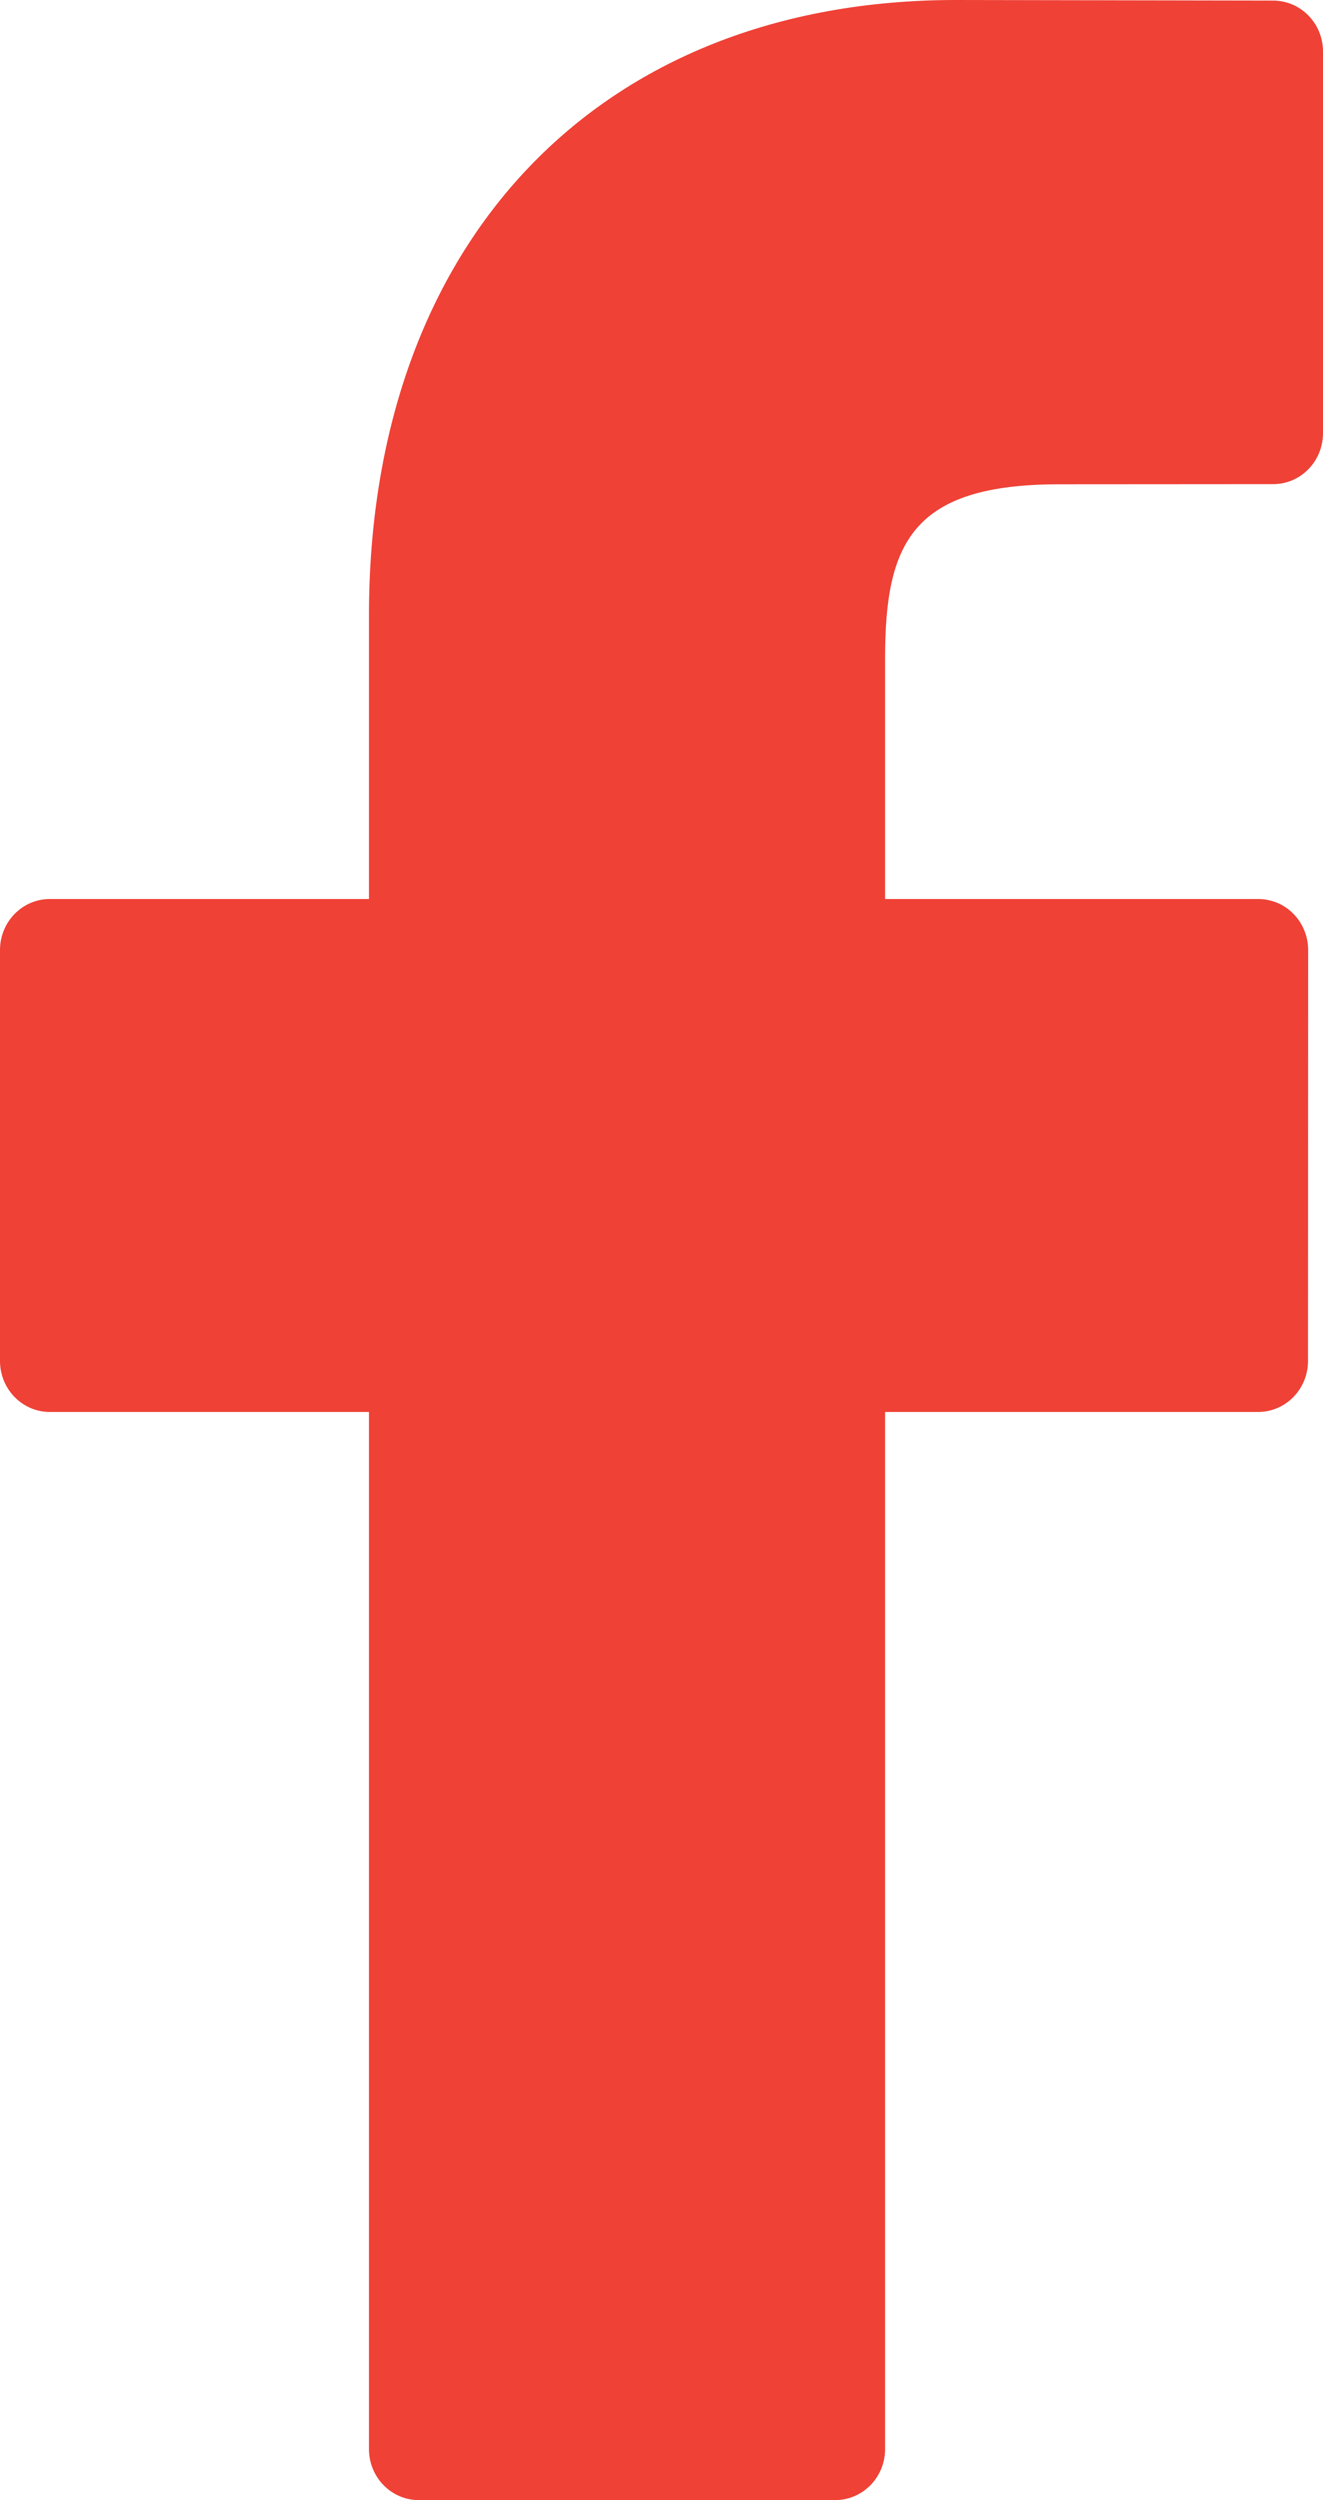 <?xml version="1.0" encoding="UTF-8" standalone="no"?>
<svg width="9px" height="17px" viewBox="0 0 9 17" version="1.1" xmlns="http://www.w3.org/2000/svg" xmlns:xlink="http://www.w3.org/1999/xlink">
    <!-- Generator: Sketch 50.2 (55047) - http://www.bohemiancoding.com/sketch -->
    <title>Facebook Copy</title>
    <desc>Created with Sketch.</desc>
    <defs></defs>
    <g id="Page-1" stroke="none" stroke-width="1" fill="none" fill-rule="evenodd">
        <g id="Nova-Corps---Desktop" transform="translate(-1156, -4102)" fill="#EF4136">
            <g id="Stopka" transform="translate(0, 3973)">
                <g id="Social" transform="translate(1124, 71)">
                    <g id="Group-8">
                        <path d="M40.661,58.004 L38.502,58 C36.077,58 34.51,59.642 34.51,62.184 L34.51,64.113 L32.339,64.113 C32.152,64.113 32,64.268 32,64.46 L32,67.254 C32,67.446 32.152,67.601 32.339,67.601 L34.51,67.601 L34.51,74.653 C34.51,74.845 34.662,75 34.849,75 L37.681,75 C37.869,75 38.021,74.845 38.021,74.653 L38.021,67.601 L40.558,67.601 C40.746,67.601 40.898,67.446 40.898,67.254 L40.899,64.46 C40.899,64.368 40.863,64.279 40.799,64.214 C40.736,64.149 40.649,64.113 40.559,64.113 L38.021,64.113 L38.021,62.477 C38.021,61.692 38.204,61.293 39.207,61.293 L40.661,61.292 C40.848,61.292 41,61.137 41,60.945 L41,58.35 C41,58.159 40.848,58.004 40.661,58.004 Z" id="Facebook-Copy"></path>
                    </g>
                </g>
            </g>
        </g>
    </g>
</svg>